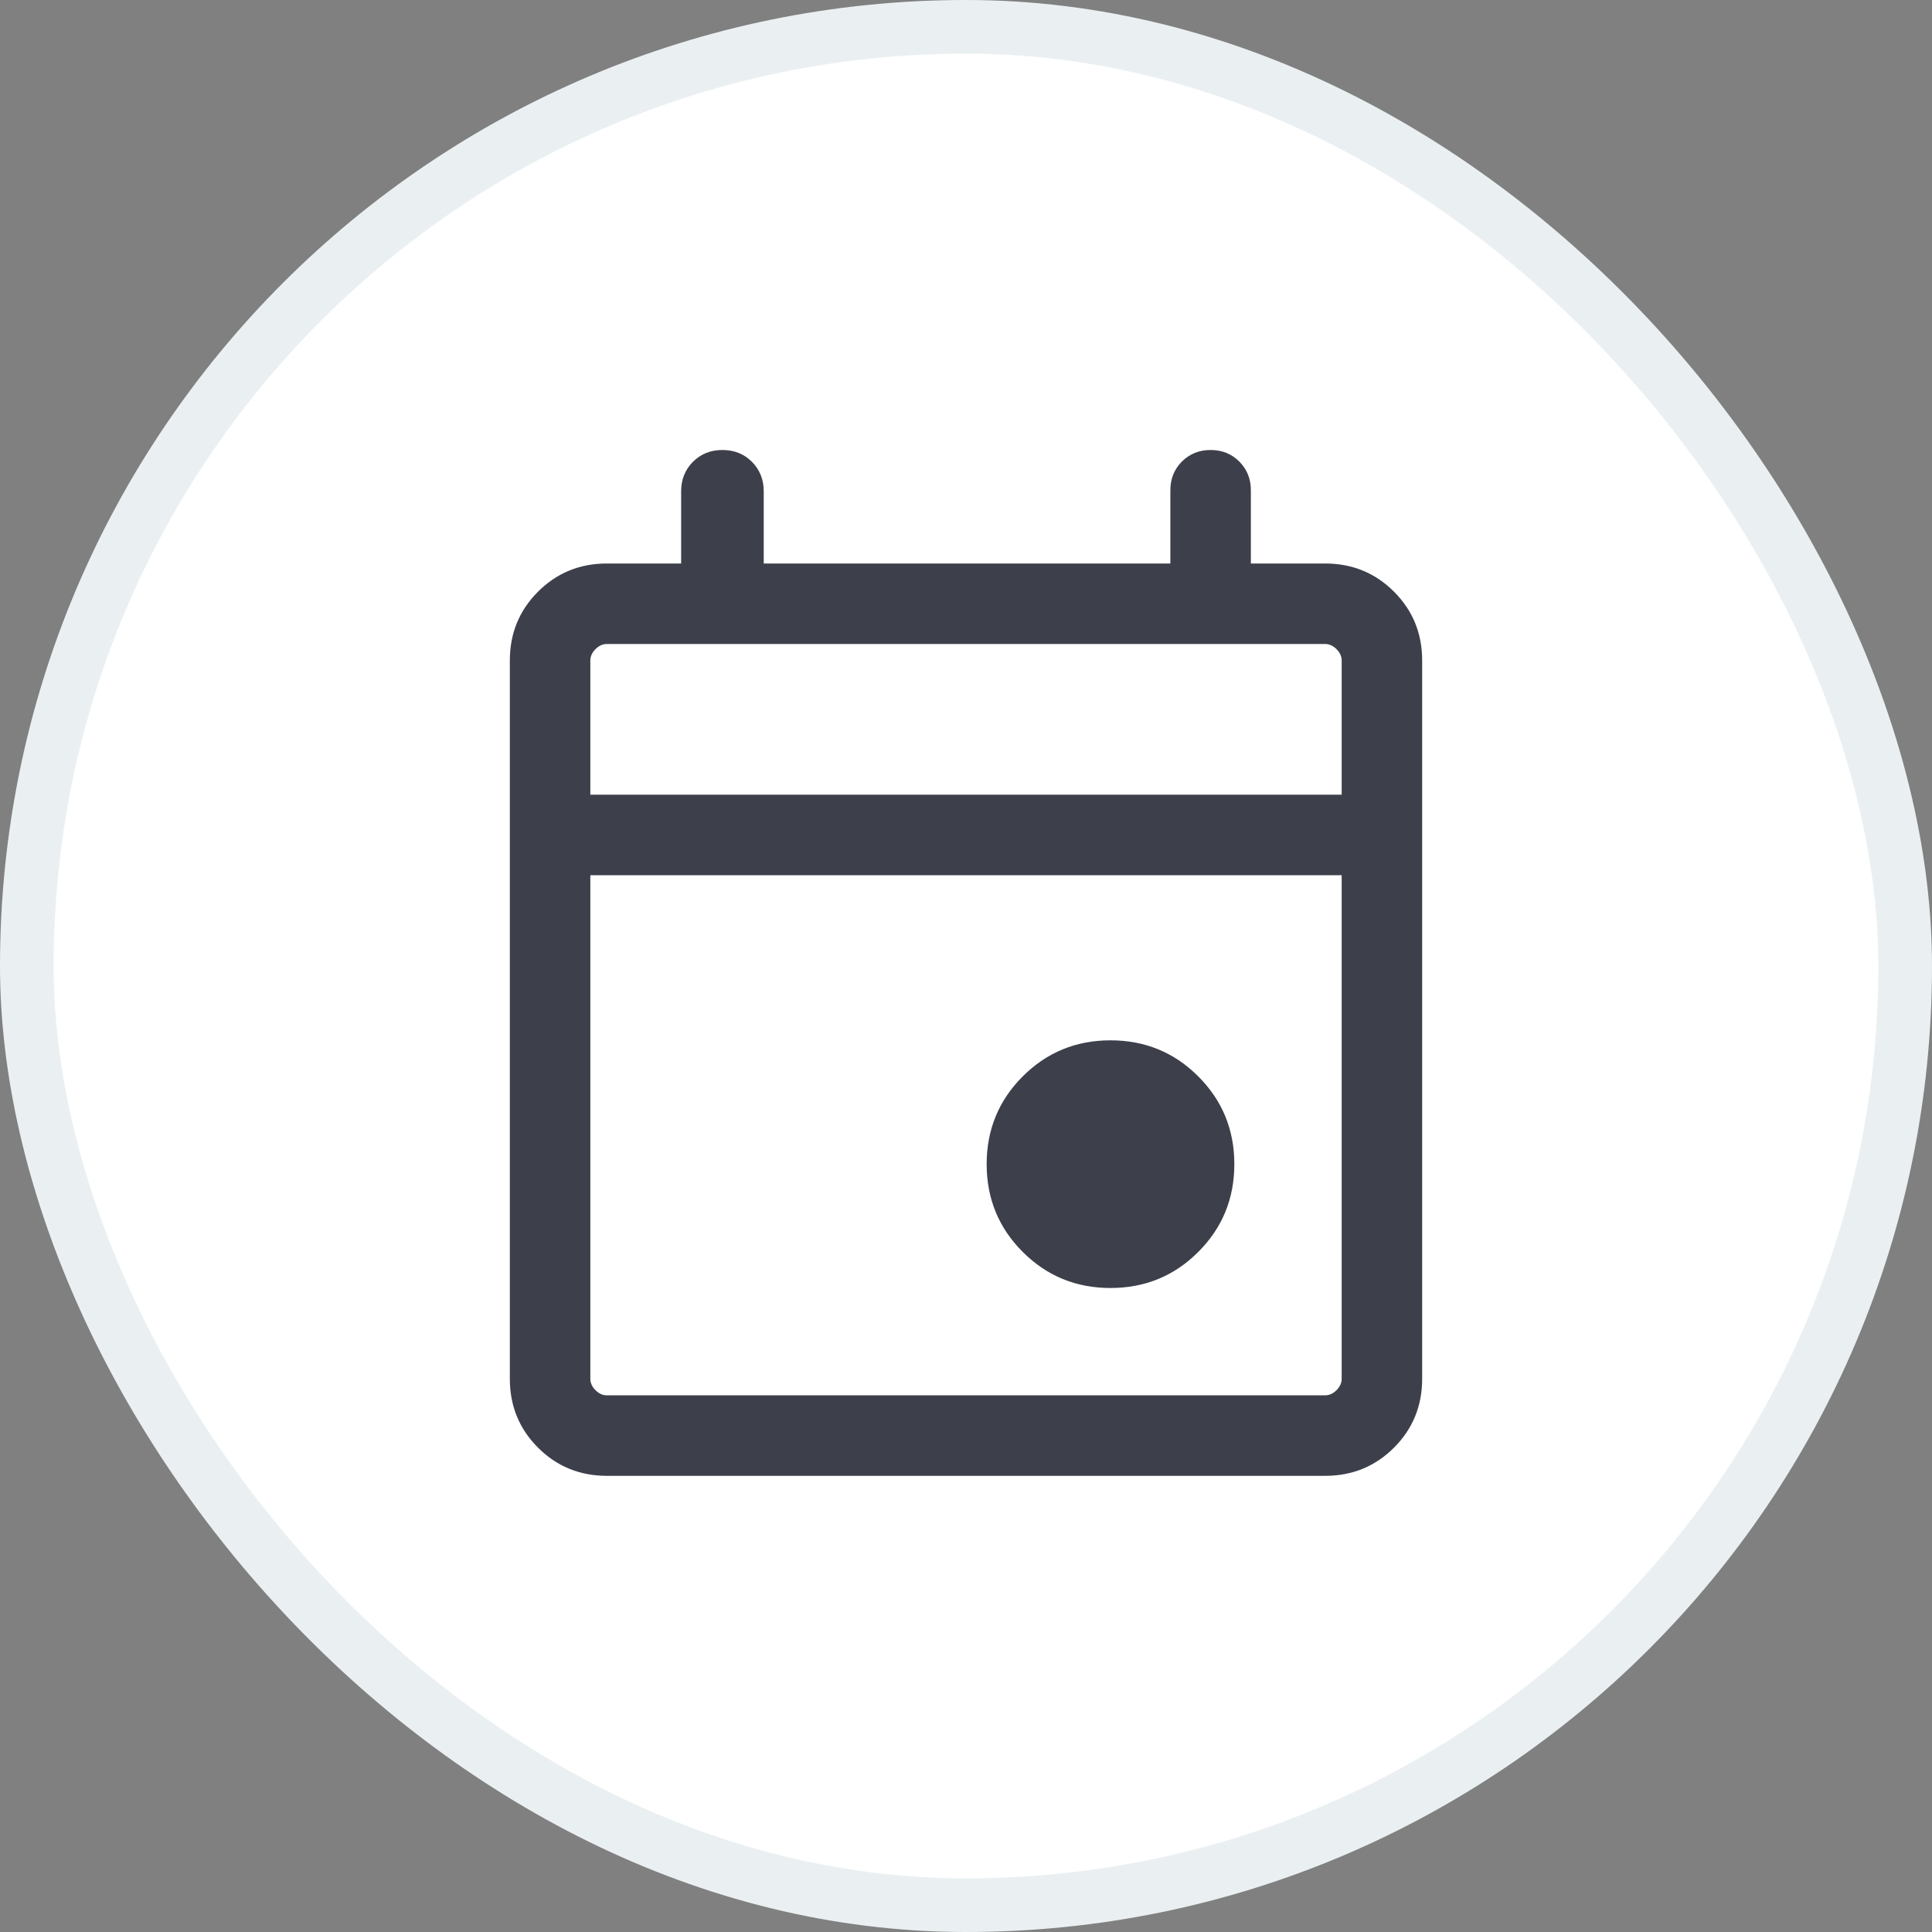 <svg width="36" height="36" viewBox="0 0 36 36" fill="none" xmlns="http://www.w3.org/2000/svg">
<rect x="0" y="0" width="36" height="36" fill="#808080" stroke="none"/>
<rect x="0.5" y="0.5" width="35" height="35" rx="17.5" fill="white"/>
<rect x="0.5" y="0.5" width="35" height="35" rx="17.5" stroke="#EAF0F2"/>
<mask id="mask0_2_7101" style="mask-type:alpha" maskUnits="userSpaceOnUse" x="6" y="6" width="24" height="24">
<rect x="6" y="6" width="24" height="24" fill="#D9D9D9"/>
</mask>
<g mask="url(#mask0_2_7101)">
<path d="M20.692 24C20.05 24 19.505 23.776 19.057 23.328C18.609 22.88 18.385 22.335 18.385 21.692C18.385 21.05 18.609 20.505 19.057 20.057C19.505 19.609 20.05 19.385 20.692 19.385C21.335 19.385 21.88 19.609 22.328 20.057C22.776 20.505 23 21.05 23 21.692C23 22.335 22.776 22.88 22.328 23.328C21.88 23.776 21.335 24 20.692 24ZM11.308 27.5C10.803 27.5 10.375 27.325 10.025 26.975C9.675 26.625 9.5 26.197 9.5 25.692V12.308C9.5 11.803 9.675 11.375 10.025 11.025C10.375 10.675 10.803 10.5 11.308 10.5H12.692V9.154C12.692 8.935 12.766 8.752 12.912 8.605C13.059 8.458 13.242 8.385 13.461 8.385C13.681 8.385 13.864 8.458 14.011 8.605C14.157 8.752 14.231 8.935 14.231 9.154V10.5H21.808V9.135C21.808 8.922 21.88 8.744 22.023 8.6C22.167 8.457 22.345 8.385 22.558 8.385C22.771 8.385 22.949 8.457 23.092 8.6C23.236 8.744 23.308 8.922 23.308 9.135V10.5H24.692C25.197 10.5 25.625 10.675 25.975 11.025C26.325 11.375 26.5 11.803 26.5 12.308V25.692C26.5 26.197 26.325 26.625 25.975 26.975C25.625 27.325 25.197 27.5 24.692 27.5H11.308ZM11.308 26H24.692C24.769 26 24.84 25.968 24.904 25.904C24.968 25.84 25 25.769 25 25.692V16.308H11V25.692C11 25.769 11.032 25.84 11.096 25.904C11.16 25.968 11.231 26 11.308 26ZM11 14.808H25V12.308C25 12.231 24.968 12.16 24.904 12.096C24.84 12.032 24.769 12 24.692 12H11.308C11.231 12 11.16 12.032 11.096 12.096C11.032 12.16 11 12.231 11 12.308V14.808Z" fill="#3D404B"/>
</g>
</svg>
